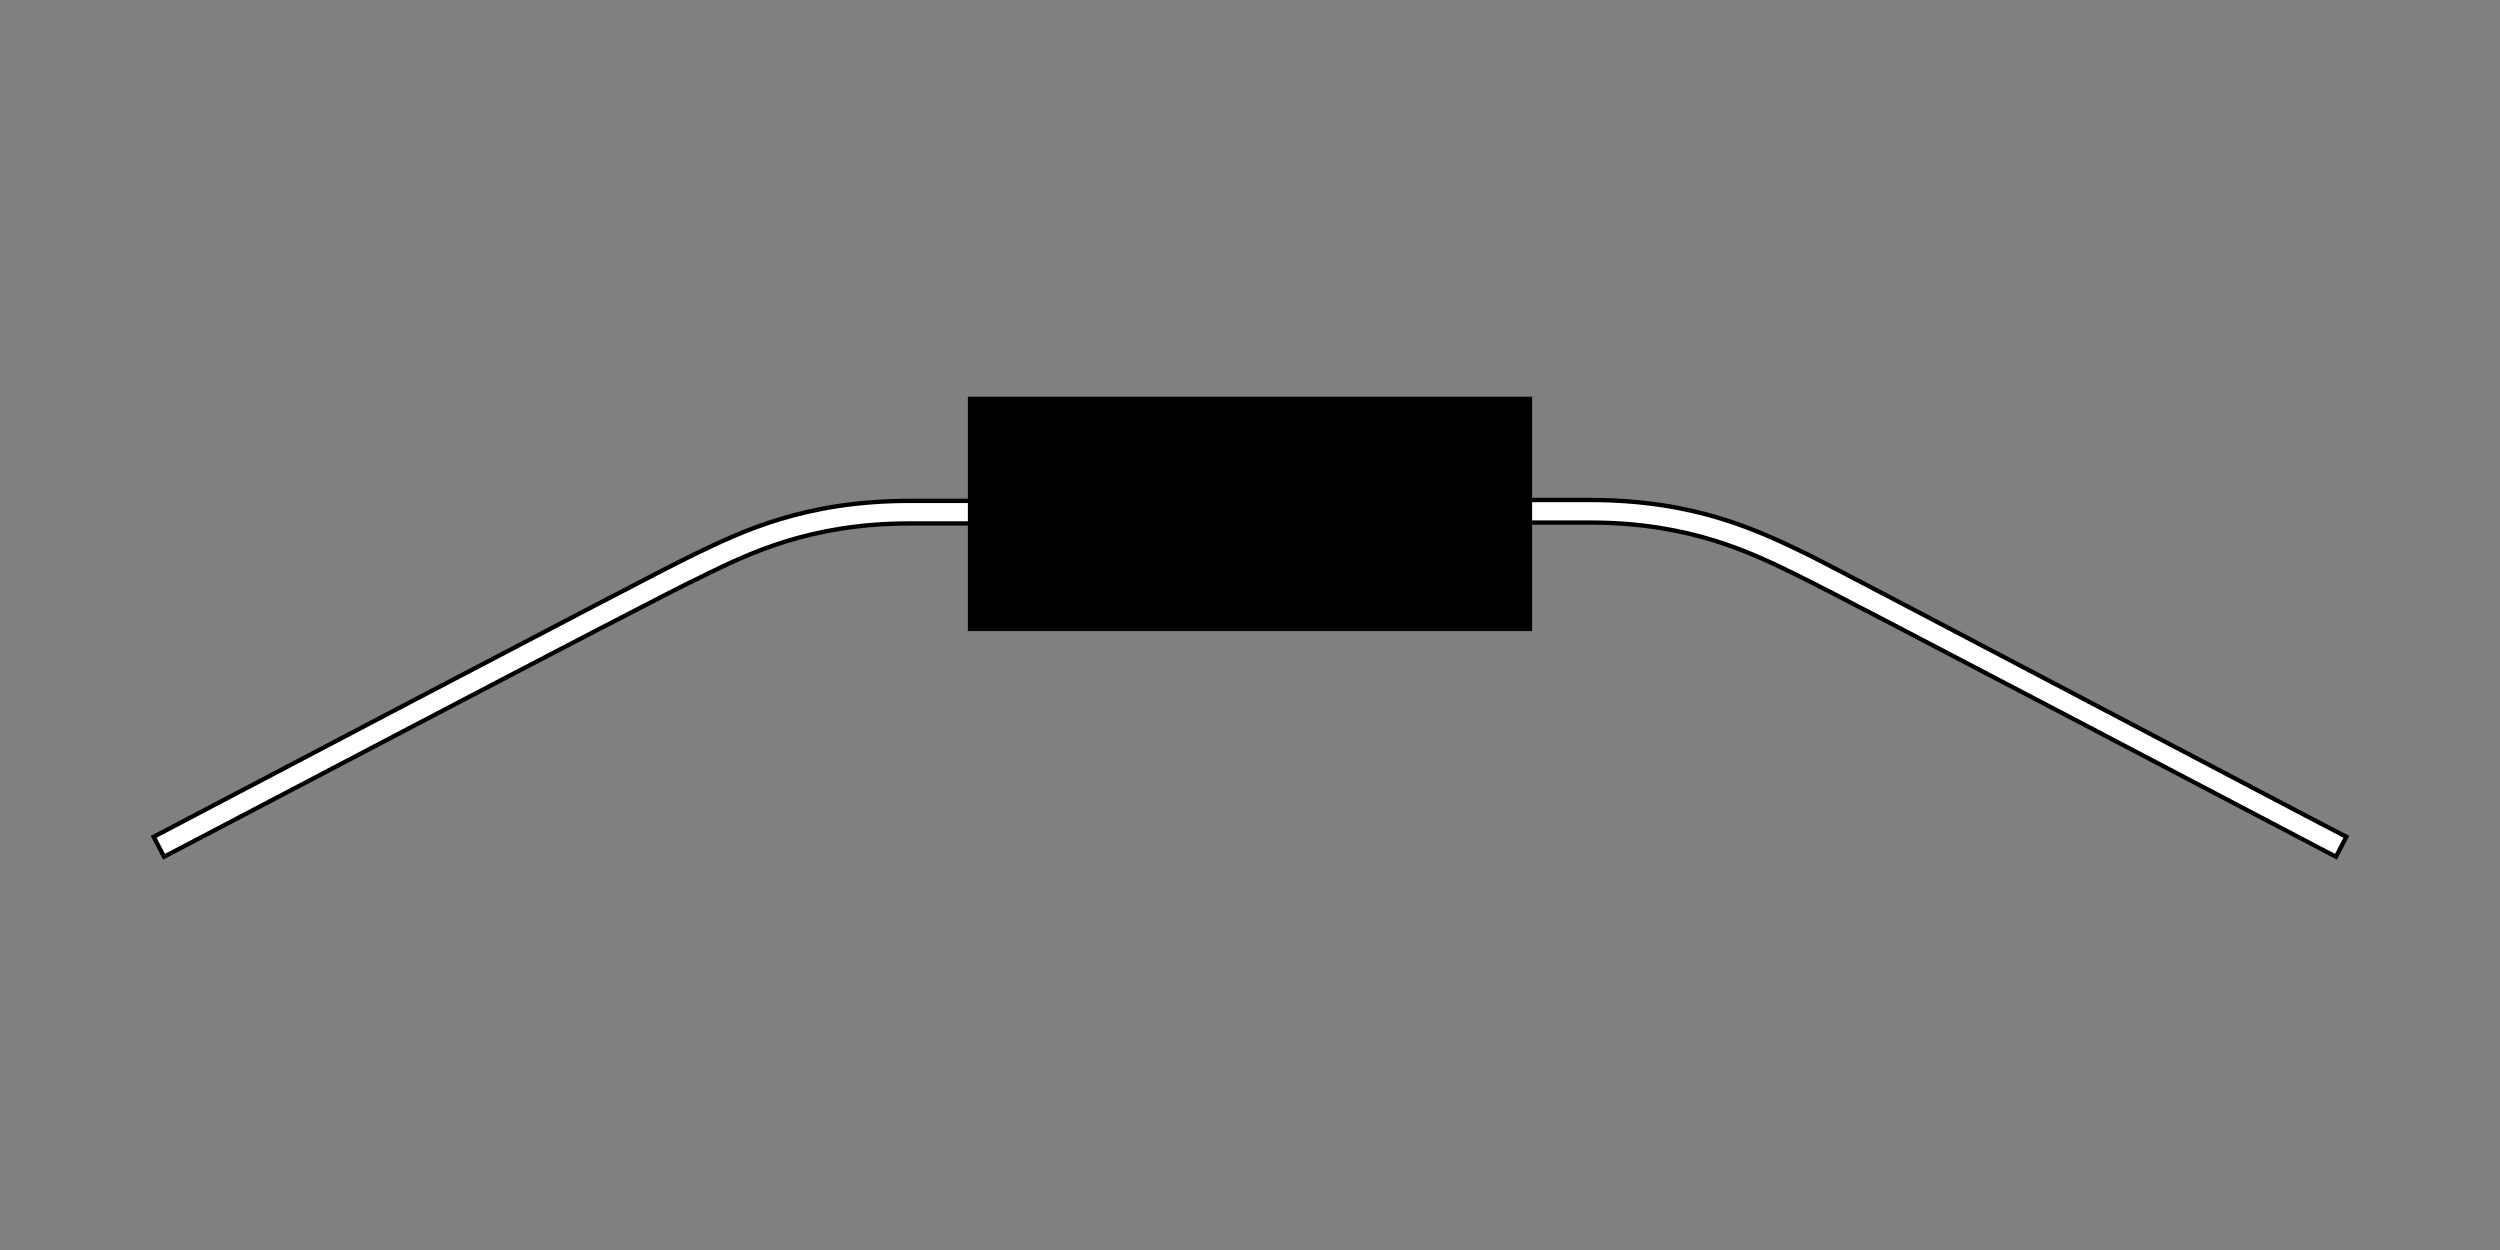 <?xml version="1.0" encoding="utf-8"?>
<!-- Generator: Adobe Illustrator 19.1.0, SVG Export Plug-In . SVG Version: 6.00 Build 0)  -->
<svg version="1.1" id="Layer_1" xmlns="http://www.w3.org/2000/svg" xmlns:xlink="http://www.w3.org/1999/xlink" x="0px" y="0px"
	 viewBox="0 0 288 144" style="enable-background:new 0 0 288 144;" xml:space="preserve">
<rect x="0" y="0" width="288" height="144" fill="#808080" stroke="none"/>
<style type="text/css">
	.st4{fill:#FFFFFF;stroke:#000000;stroke-width:0.5;stroke-miterlimit:10;}
	.st5{fill:#FFFFFF;stroke:#FFFFFF;stroke-width:0.1;stroke-linejoin:round;stroke-miterlimit:10;}
</style>
<g id="machine">
<path class="st4" d="M18.9,98.7l-1.2-2.3C20,95.2,75.5,66,79.3,64.2l0.6-0.3c5.4-2.6,12.7-6.2,24.9-6.2h15.4v2.6h-15.4
	c-11.5,0-18.6,3.5-23.7,6l-0.6,0.3C76.7,68.3,19.5,98.4,18.9,98.7z"/>
<path class="st4" d="M269.1,98.7l1.2-2.3c-2.4-1.2-57.8-30.4-61.6-32.3l-0.6-0.3c-5.4-2.6-12.7-6.2-24.9-6.2h-15.4v2.6h15.4
	c11.5,0,18.6,3.5,23.7,6l0.6,0.3C211.3,68.3,268.5,98.4,269.1,98.7z"/>
<path class="st4" d="M269.1,98.7"/>
<path class="st4" d="M207.6,66.5"/>
<path class="st4" d="M208.7,64.2"/>
<path class="st4" d="M270.3,96.4"/>
<rect x="111.5" y="45.7" width="65" height="27"/>
</g>
</svg>
